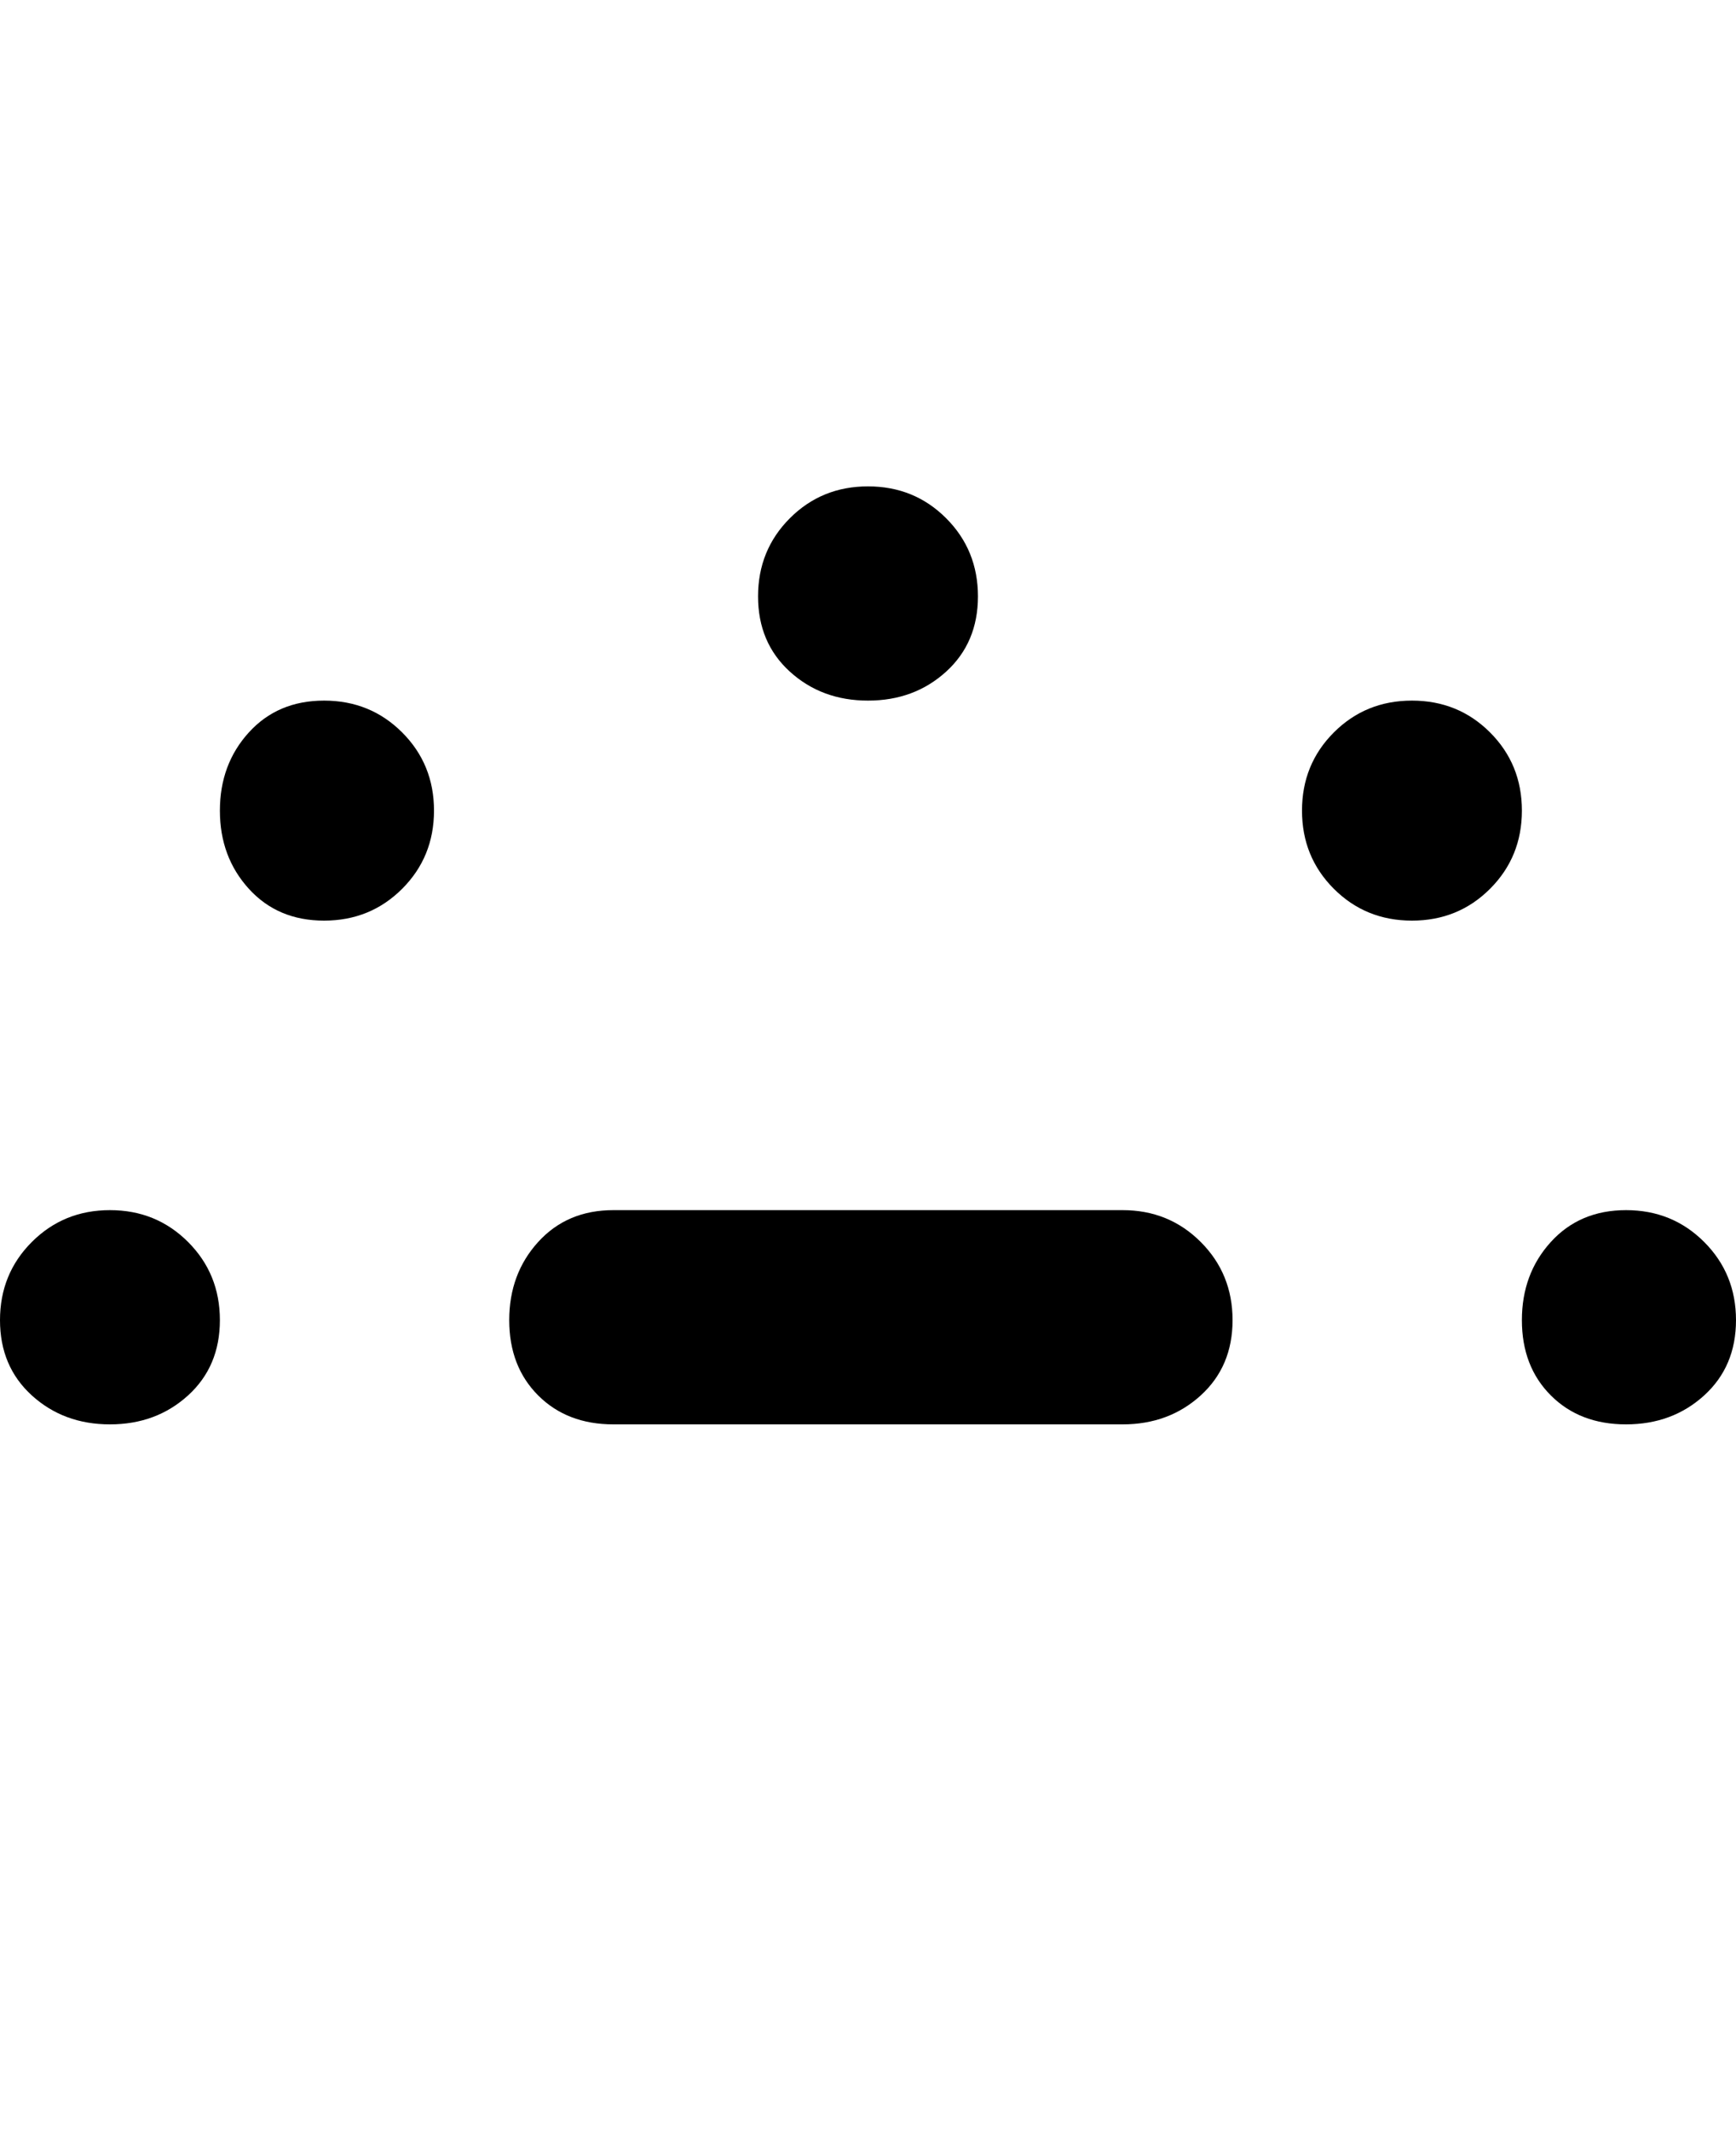 <svg viewBox="0 0 300 368" xmlns="http://www.w3.org/2000/svg"><path d="M213 228q0 8-5.5 13t-13.5 5h-88q-8 0-13-5t-5-13q0-8 5-13.5t13-5.5h88q8 0 13.5 5.5T213 228zm-63-107q8 0 13.5-5t5.5-13q0-8-5.5-13.5T150 84q-8 0-13.5 5.5T131 103q0 8 5.5 13t13.5 5zM19 209q-8 0-13.5 5.5T0 228q0 8 5.5 13t13.5 5q8 0 13.5-5t5.5-13q0-8-5.5-13.5T19 209zm262 0q-8 0-13 5.5t-5 13.5q0 8 5 13t13 5q8 0 13.5-5t5.5-13q0-8-5.5-13.5T281 209zm-37-88q-8 0-13.5 5.5T225 140q0 8 5.5 13.5T244 159q8 0 13.5-5.5T263 140q0-8-5.5-13.5T244 121zm-188 0q-8 0-13 5.5T38 140q0 8 5 13.5t13 5.5q8 0 13.5-5.5T75 140q0-8-5.5-13.5T56 121z"/></svg>